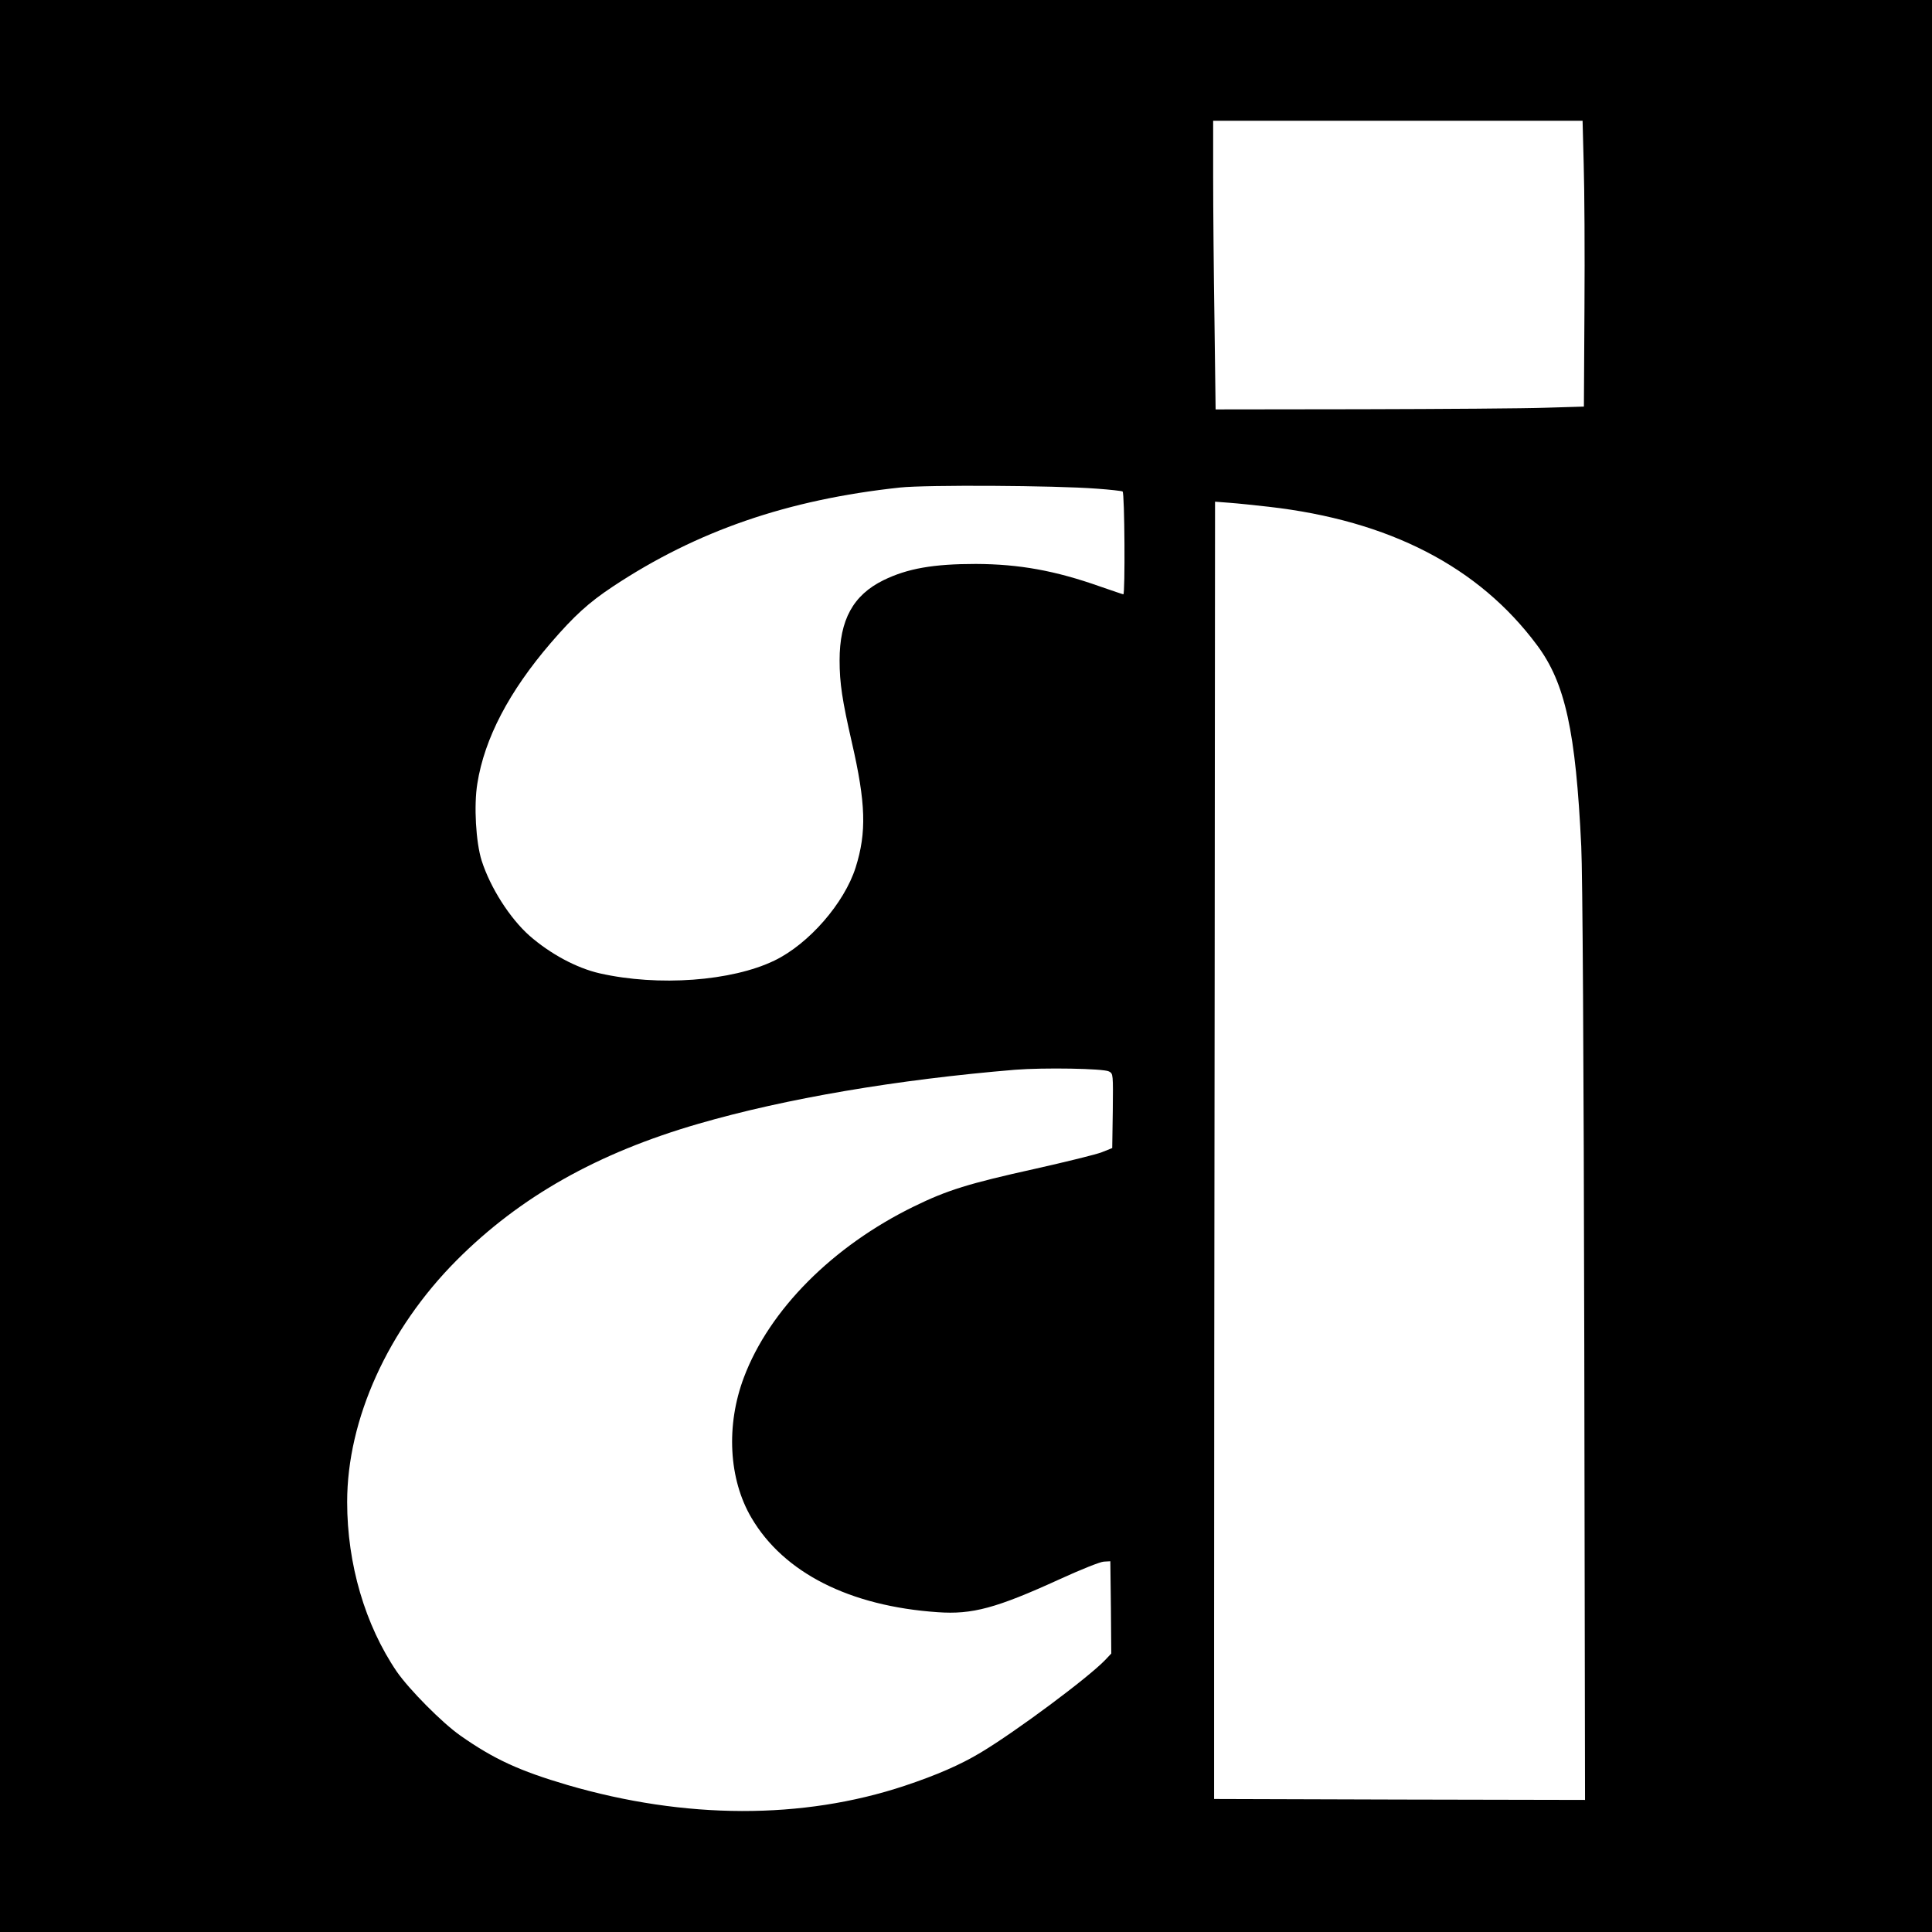 <?xml version="1.0" standalone="no"?>
<!DOCTYPE svg PUBLIC "-//W3C//DTD SVG 20010904//EN"
 "http://www.w3.org/TR/2001/REC-SVG-20010904/DTD/svg10.dtd">
<svg version="1.0" xmlns="http://www.w3.org/2000/svg"
 width="1024pt" height="1024pt" viewBox="0 0 1024 1024"
 preserveAspectRatio="xMidYMid meet">
<g transform="translate(0,1024) scale(0.1,-0.1)"
fill="#000000" stroke="none">
<path d="M0 5120 l0 -5120 5120 0 5120 0 0 5120 0 5120 -5120 0 -5120 0 0
-5120z m8394 4248 c4 -128 6 -469 4 -758 l-3 -525 -200 -6 c-110 -4 -549 -7
-976 -8 l-776 -1 -6 467 c-4 256 -7 601 -7 765 l0 298 979 0 979 0 6 -232z
m-2581 -1718 c70 -5 132 -12 137 -15 11 -7 14 -545 4 -545 -3 0 -58 19 -122
41 -240 85 -430 119 -660 120 -225 0 -362 -24 -489 -86 -161 -79 -233 -210
-233 -425 0 -121 14 -212 65 -435 74 -322 79 -476 20 -663 -60 -189 -248 -405
-430 -493 -227 -110 -616 -138 -926 -68 -123 28 -262 103 -372 199 -105 93
-208 255 -254 398 -31 98 -42 293 -23 409 38 240 169 489 389 745 125 145 201
214 329 299 445 295 926 461 1522 525 142 15 821 11 1043 -6z m912 -96 c639
-73 1113 -318 1422 -734 149 -200 205 -456 234 -1066 7 -147 13 -1095 16
-2642 l4 -2412 -983 2 -983 3 0 930 c0 512 1 2059 3 3438 l2 2508 78 -6 c42
-3 136 -13 207 -21z m-847 -2993 c22 -12 22 -13 20 -209 l-3 -197 -55 -22
c-30 -12 -190 -51 -354 -88 -352 -78 -465 -113 -641 -199 -432 -211 -767 -548
-902 -906 -96 -254 -81 -540 40 -745 171 -291 520 -468 987 -500 183 -13 310
21 647 175 109 50 214 92 233 93 l35 2 3 -244 2 -245 -32 -34 c-90 -94 -473
-379 -660 -491 -108 -65 -235 -120 -403 -176 -541 -180 -1164 -178 -1787 4
-255 75 -390 137 -568 262 -97 68 -271 244 -337 339 -168 247 -263 570 -263
899 0 438 216 915 580 1281 336 337 747 569 1283 724 462 134 1052 234 1677
286 151 12 469 7 498 -9z"/>
</g>
</svg>
